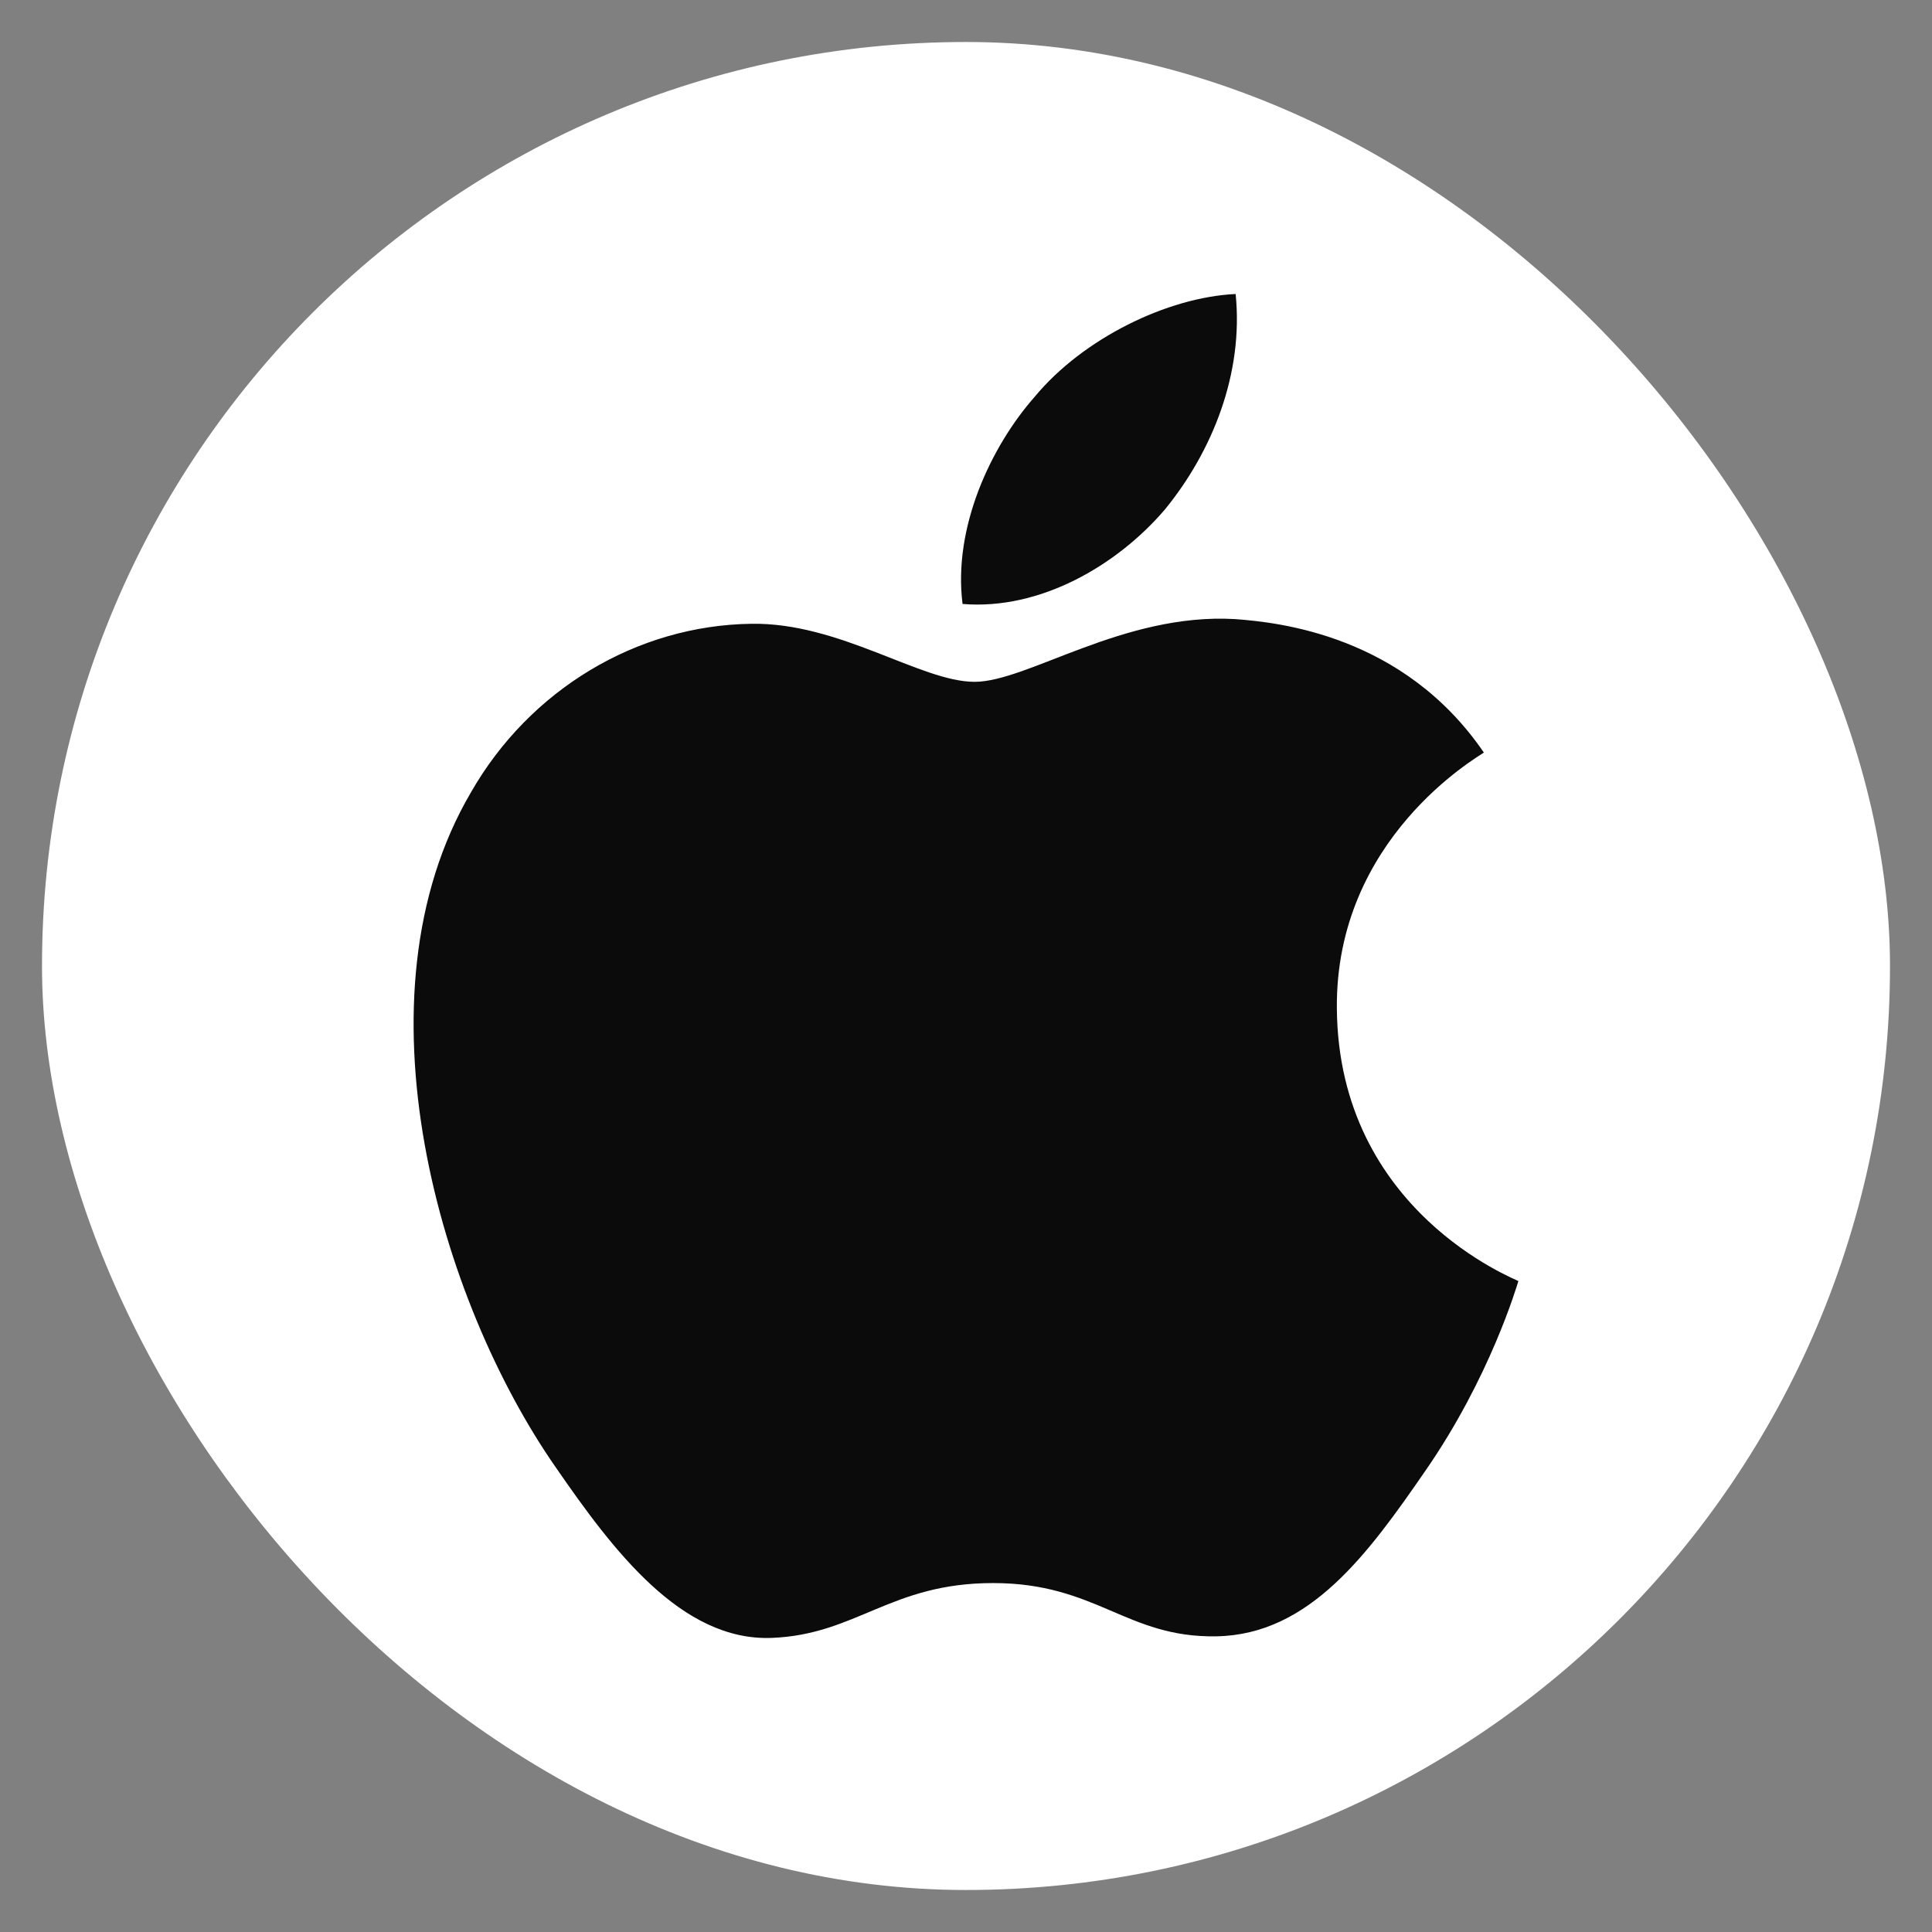 <svg width="23" height="23" viewBox="0 0 23 23" fill="none" xmlns="http://www.w3.org/2000/svg">
<rect x="0" y="0" width="23" height="23" fill="#808080" stroke="none"/>
<rect x="0.5" y="0.5" width="22" height="22" rx="11" fill="white"/>
<path d="M13.869 6.064C13.295 6.736 12.377 7.266 11.459 7.19C11.344 6.282 11.794 5.317 12.32 4.721C12.893 4.03 13.897 3.538 14.71 3.5C14.806 4.446 14.433 5.373 13.869 6.064ZM14.701 7.37C13.371 7.294 12.233 8.117 11.602 8.117C10.962 8.117 9.996 7.408 8.944 7.426C7.577 7.445 6.305 8.212 5.607 9.432C4.172 11.873 5.234 15.487 6.62 17.474C7.299 18.458 8.112 19.537 9.183 19.499C10.197 19.461 10.598 18.846 11.822 18.846C13.056 18.846 13.41 19.499 14.481 19.48C15.59 19.461 16.288 18.496 16.967 17.512C17.741 16.396 18.057 15.308 18.076 15.251C18.057 15.232 15.934 14.428 15.915 12.006C15.896 9.981 17.588 9.016 17.665 8.959C16.709 7.559 15.217 7.408 14.701 7.37Z" fill="#0B0B0B"/>
</svg>
